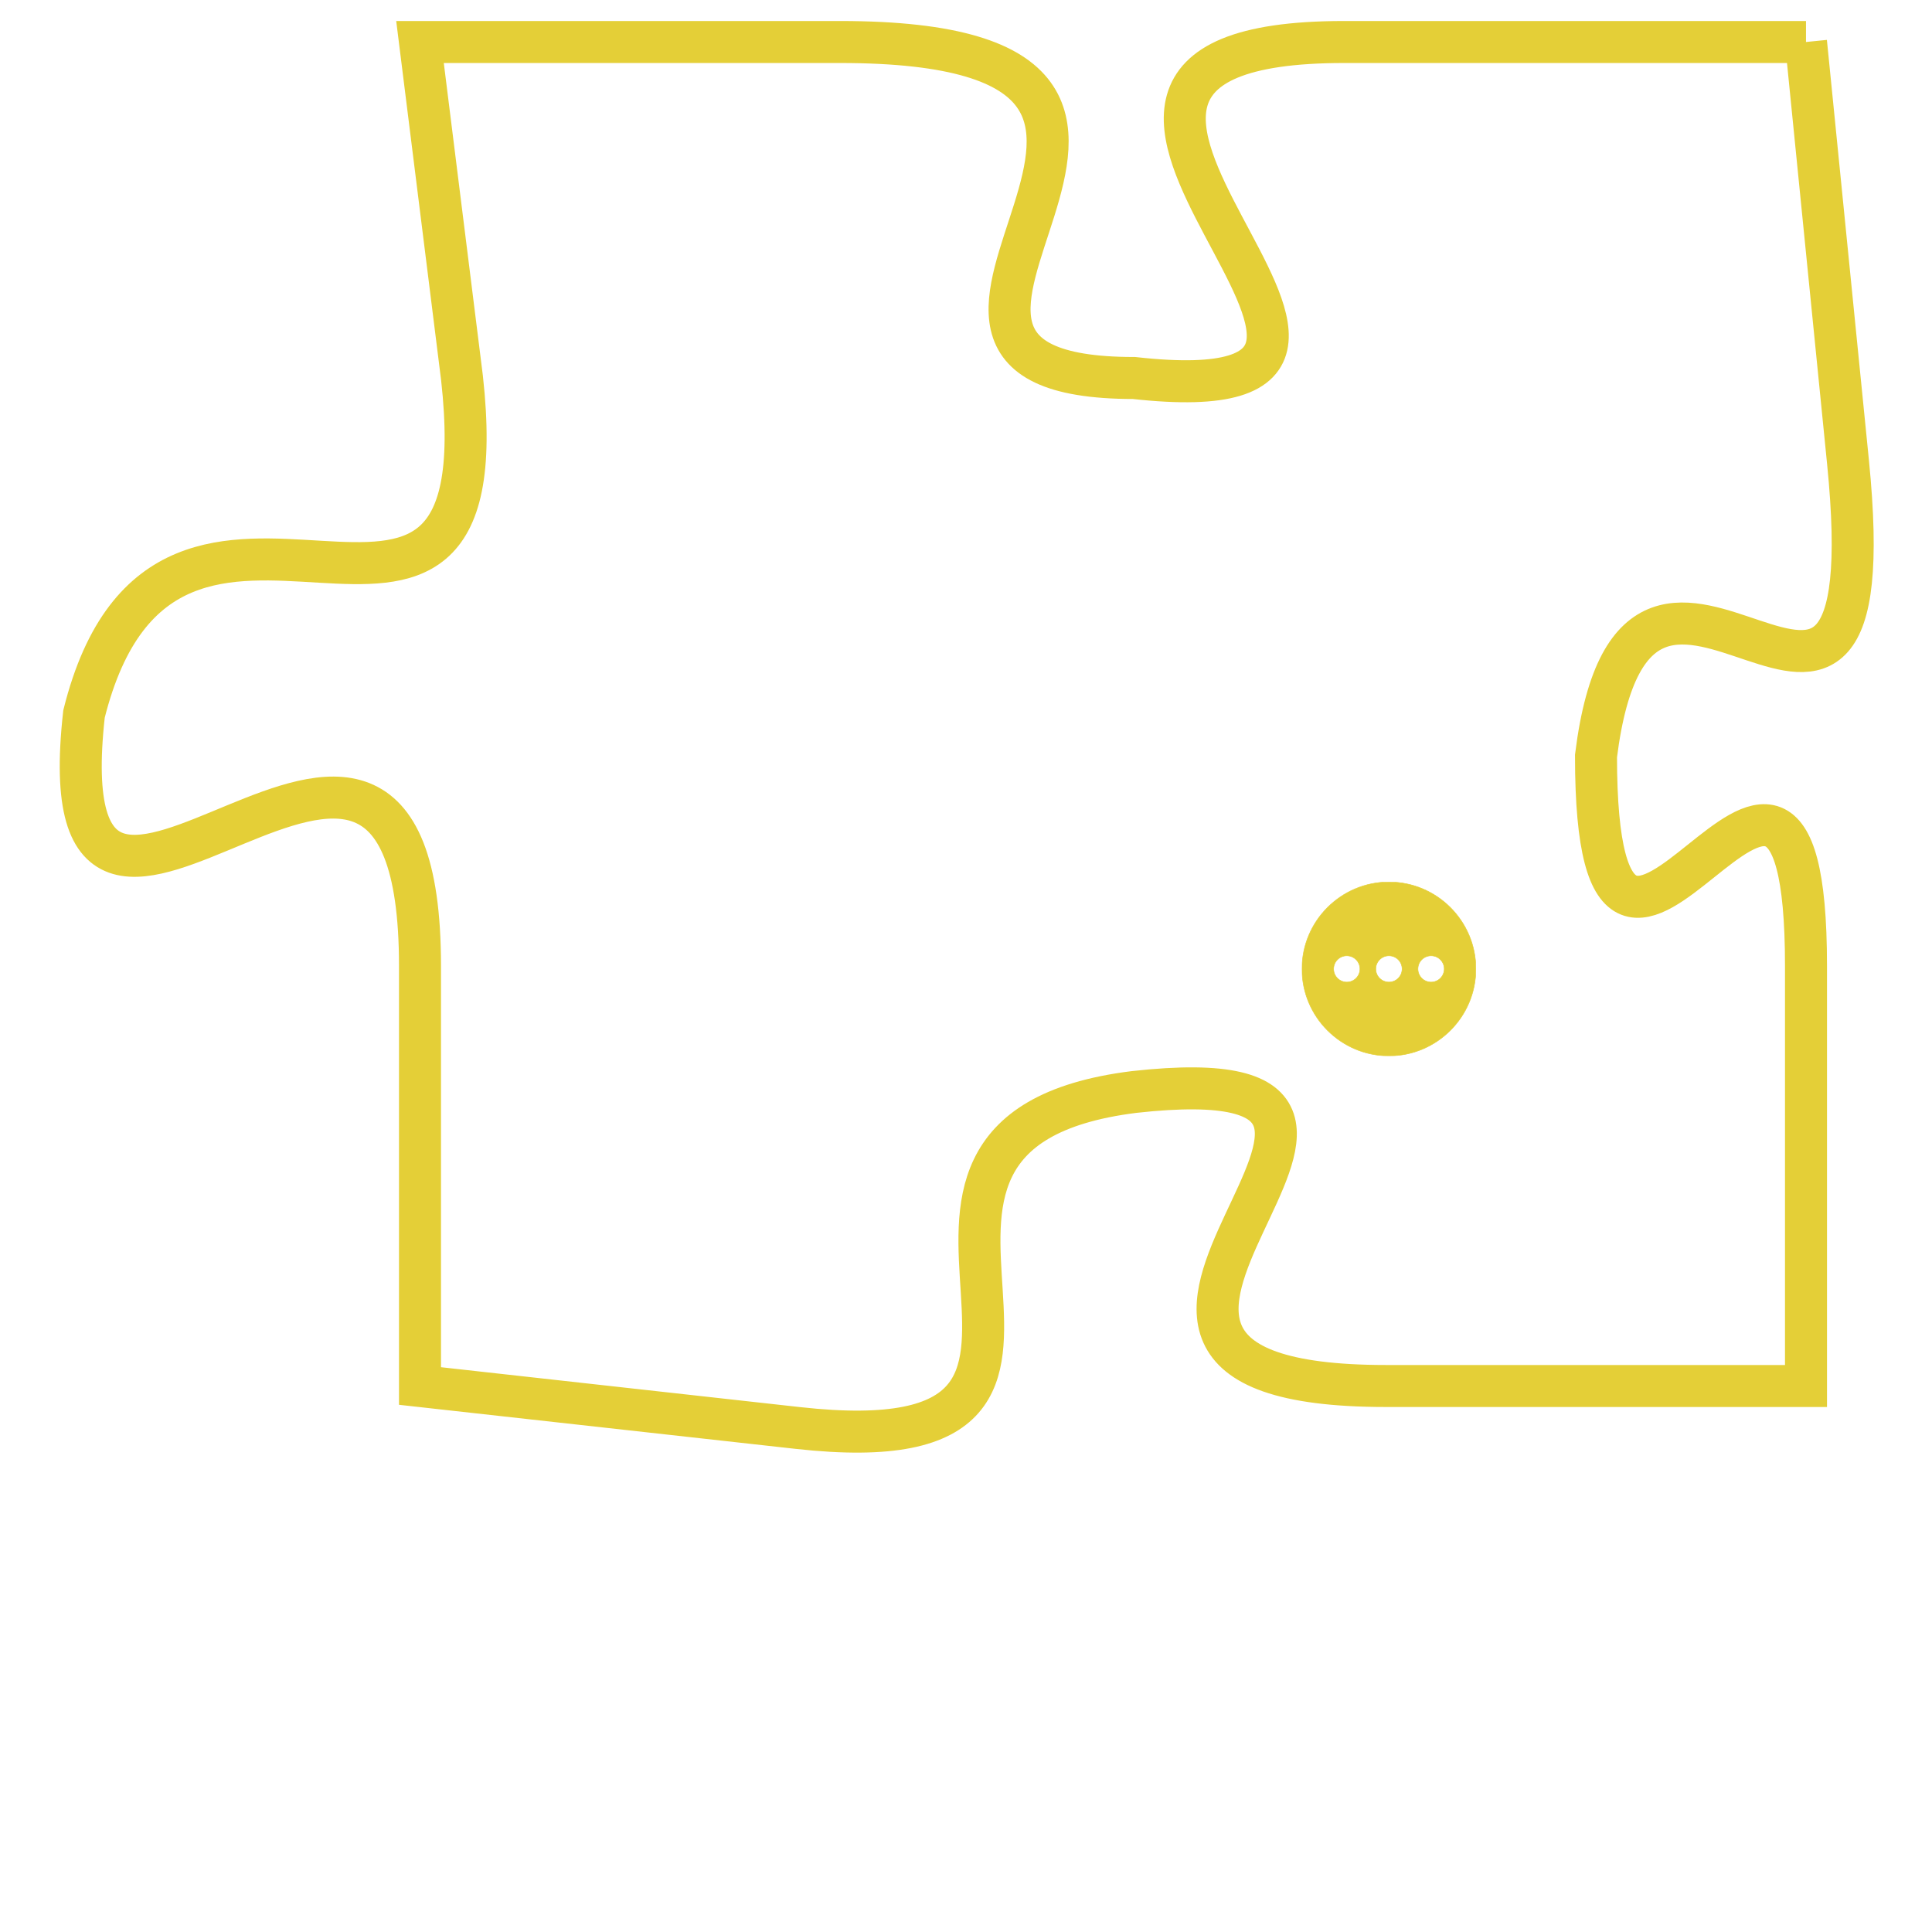 <svg version="1.1" xmlns="http://www.w3.org/2000/svg" xmlns:xlink="http://www.w3.org/1999/xlink" fill="transparent" x="0" y="0" width="350" height="350" preserveAspectRatio="xMinYMin slice"><style type="text/css">.links{fill:transparent;stroke: #E4CF37;}.links:hover{fill:#63D272; opacity:0.4;}</style><defs><g id="allt"><path id="t4548" d="M4257,1088 L4246,1088 C4236,1088 4250,1097 4241,1096 C4233,1096 4245,1088 4234,1088 L4224,1088 4224,1088 L4225,1096 C4226,1105 4218,1096 4216,1104 C4215,1113 4224,1100 4224,1110 L4224,1120 4224,1120 L4233,1121 C4242,1122 4233,1114 4241,1113 C4250,1112 4237,1120 4247,1120 L4257,1120 4257,1120 L4257,1110 C4257,1101 4252,1114 4252,1105 C4253,1097 4259,1108 4258,1098 L4257,1088"/></g><clipPath id="c" clipRule="evenodd" fill="transparent"><use href="#t4548"/></clipPath></defs><svg viewBox="4214 1087 46 36" preserveAspectRatio="xMinYMin meet"><svg width="4380" height="2430"><g><image crossorigin="anonymous" x="0" y="0" href="https://nftpuzzle.license-token.com/assets/completepuzzle.svg" width="100%" height="100%" /><g class="links"><use href="#t4548"/></g></g></svg><svg x="4245" y="1108" height="9%" width="9%" viewBox="0 0 330 330"><g><a xlink:href="https://nftpuzzle.license-token.com/" class="links"><title>See the most innovative NFT based token software licensing project</title><path fill="#E4CF37" id="more" d="M165,0C74.019,0,0,74.019,0,165s74.019,165,165,165s165-74.019,165-165S255.981,0,165,0z M85,190 c-13.785,0-25-11.215-25-25s11.215-25,25-25s25,11.215,25,25S98.785,190,85,190z M165,190c-13.785,0-25-11.215-25-25 s11.215-25,25-25s25,11.215,25,25S178.785,190,165,190z M245,190c-13.785,0-25-11.215-25-25s11.215-25,25-25 c13.785,0,25,11.215,25,25S258.785,190,245,190z"></path></a></g></svg></svg></svg>